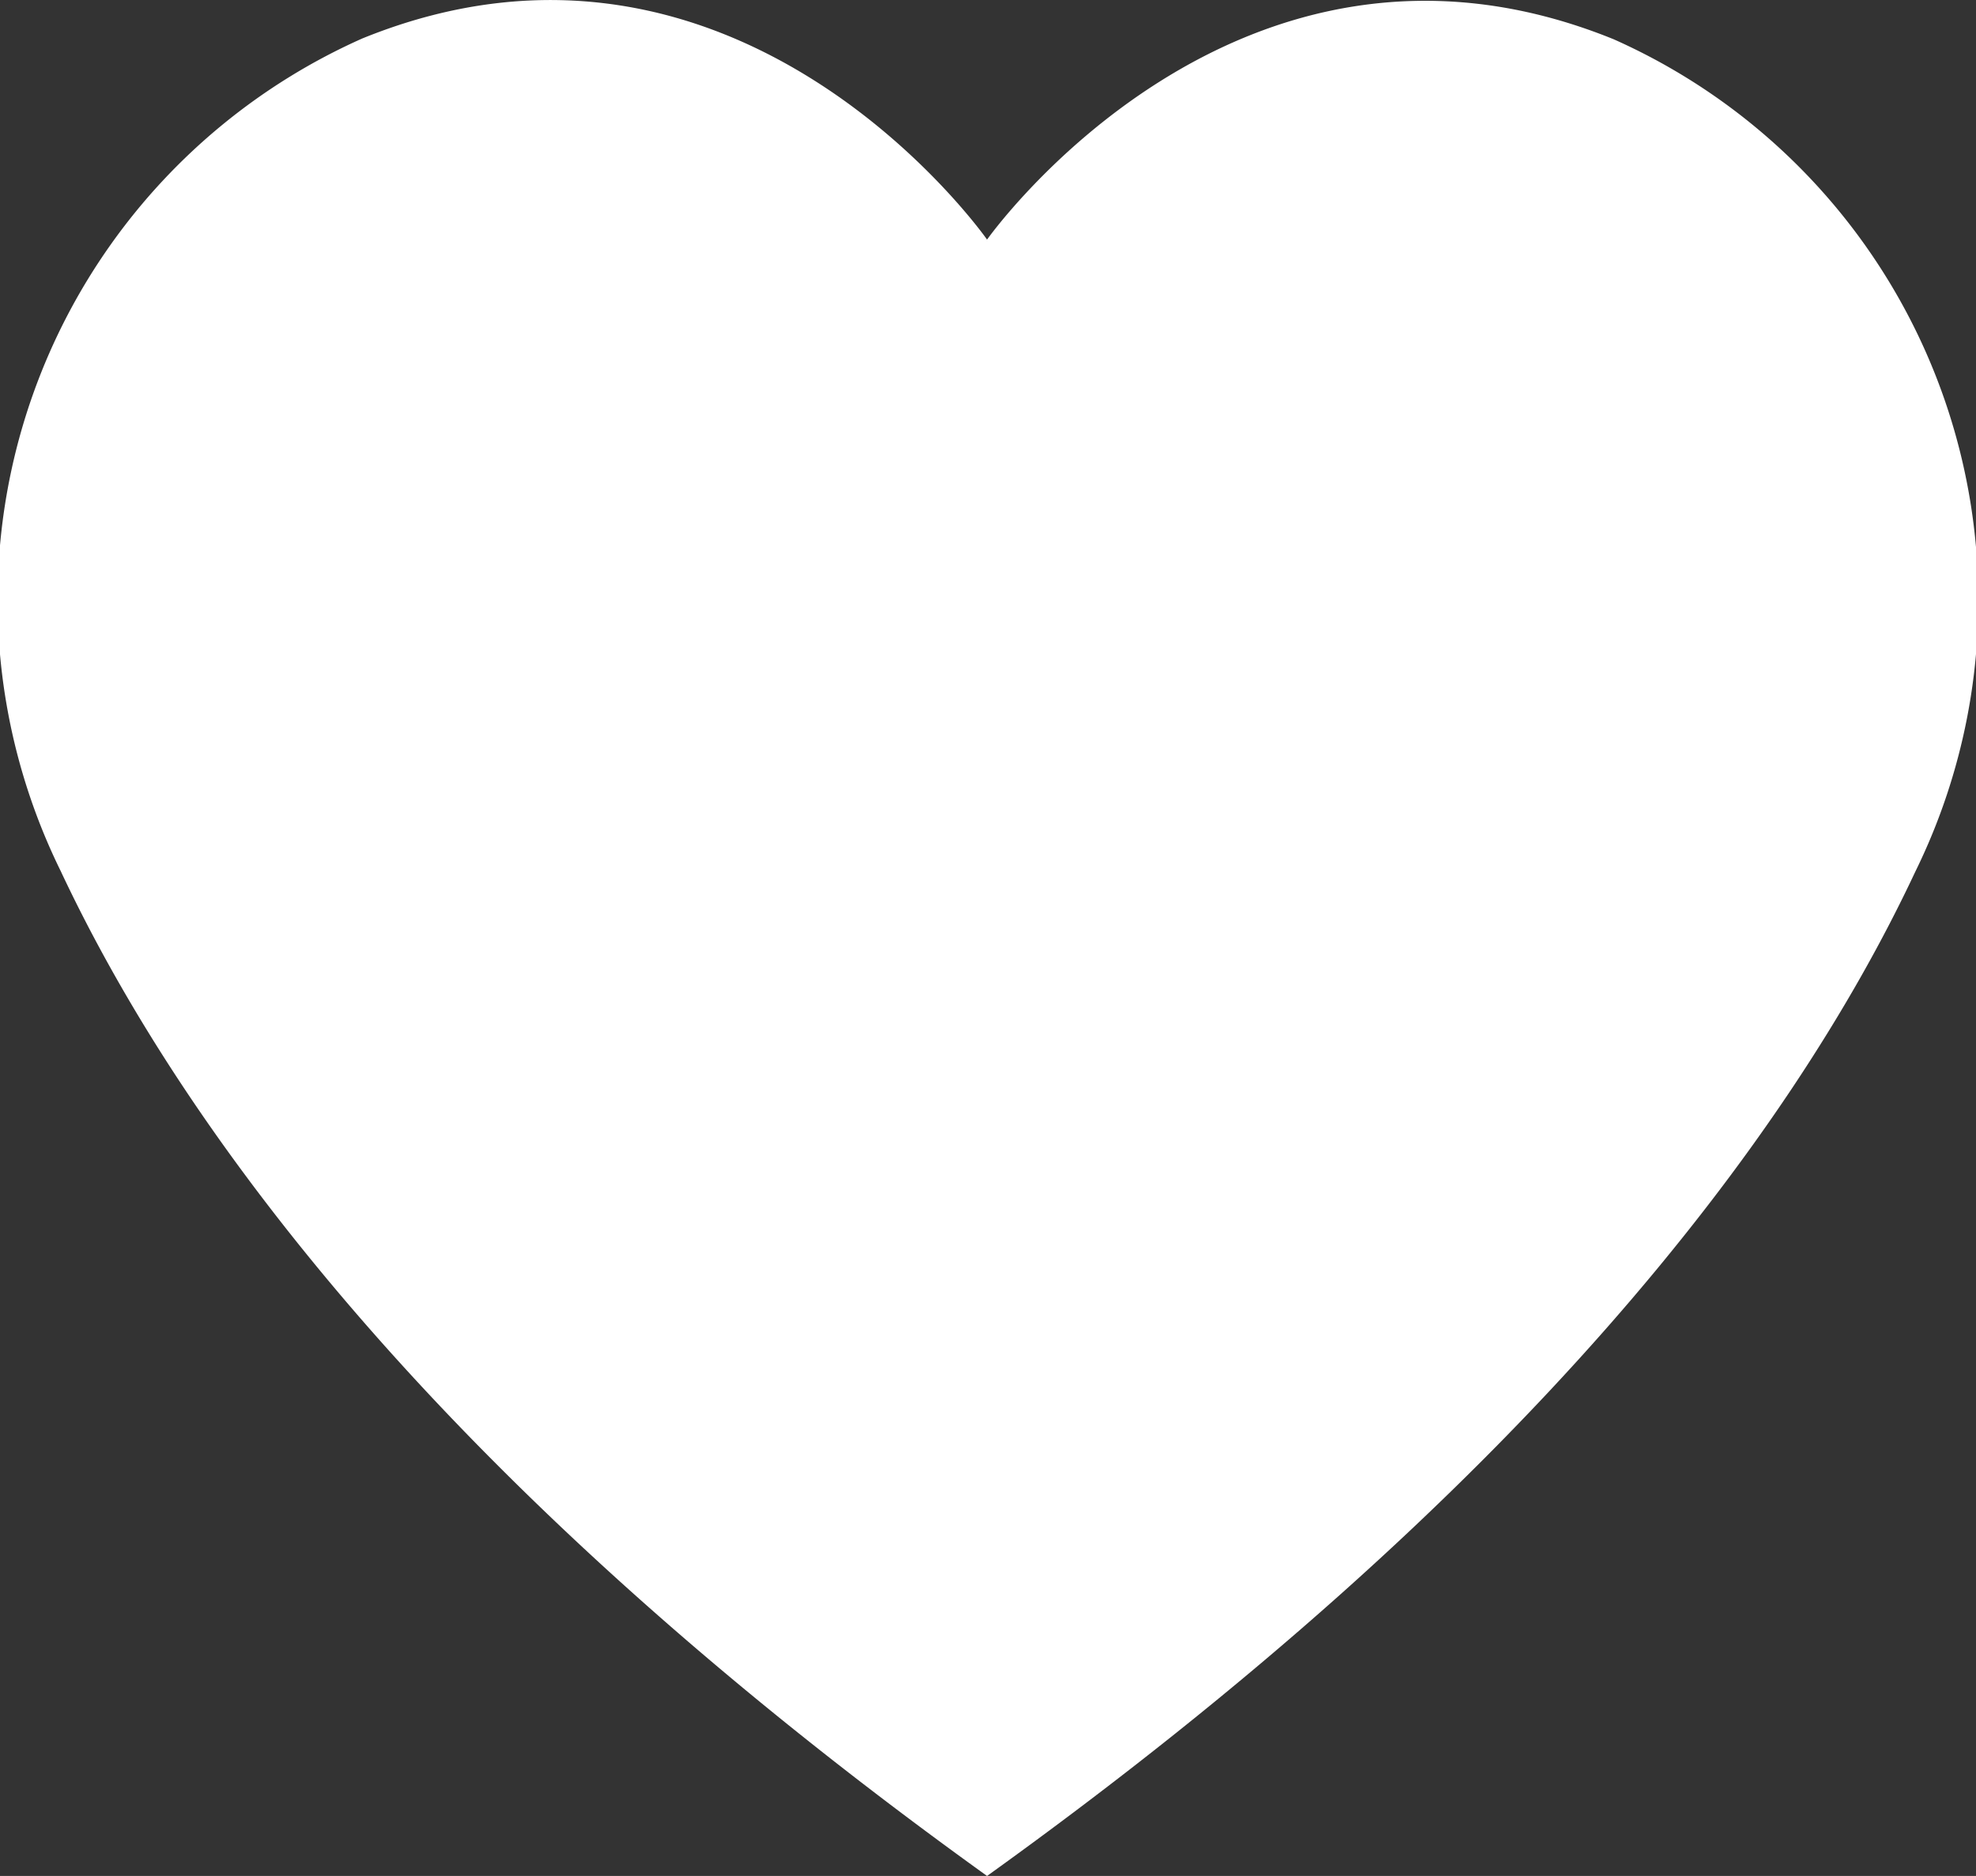 <svg xmlns="http://www.w3.org/2000/svg" width="22.115" height="21" viewBox="0 0 22.115 21">
    <rect x="0" y="0" width="22.115" height="21" fill="#333333" stroke="none"/>
    <path id="Path_295" data-name="Path 295"
          d="M11.047,22.46c5.986-4.3,8.981-8.24,10.389-11.243A6.878,6.878,0,0,0,18.061,1.9C13.841.185,11.047,4.142,11.047,4.142S8.273.175,4.054,1.891A6.878,6.878,0,0,0,.678,11.208C2.087,14.21,5.061,18.157,11.047,22.46Z"
          transform="translate(0 -1.46)" fill="#fff"/>
</svg>

